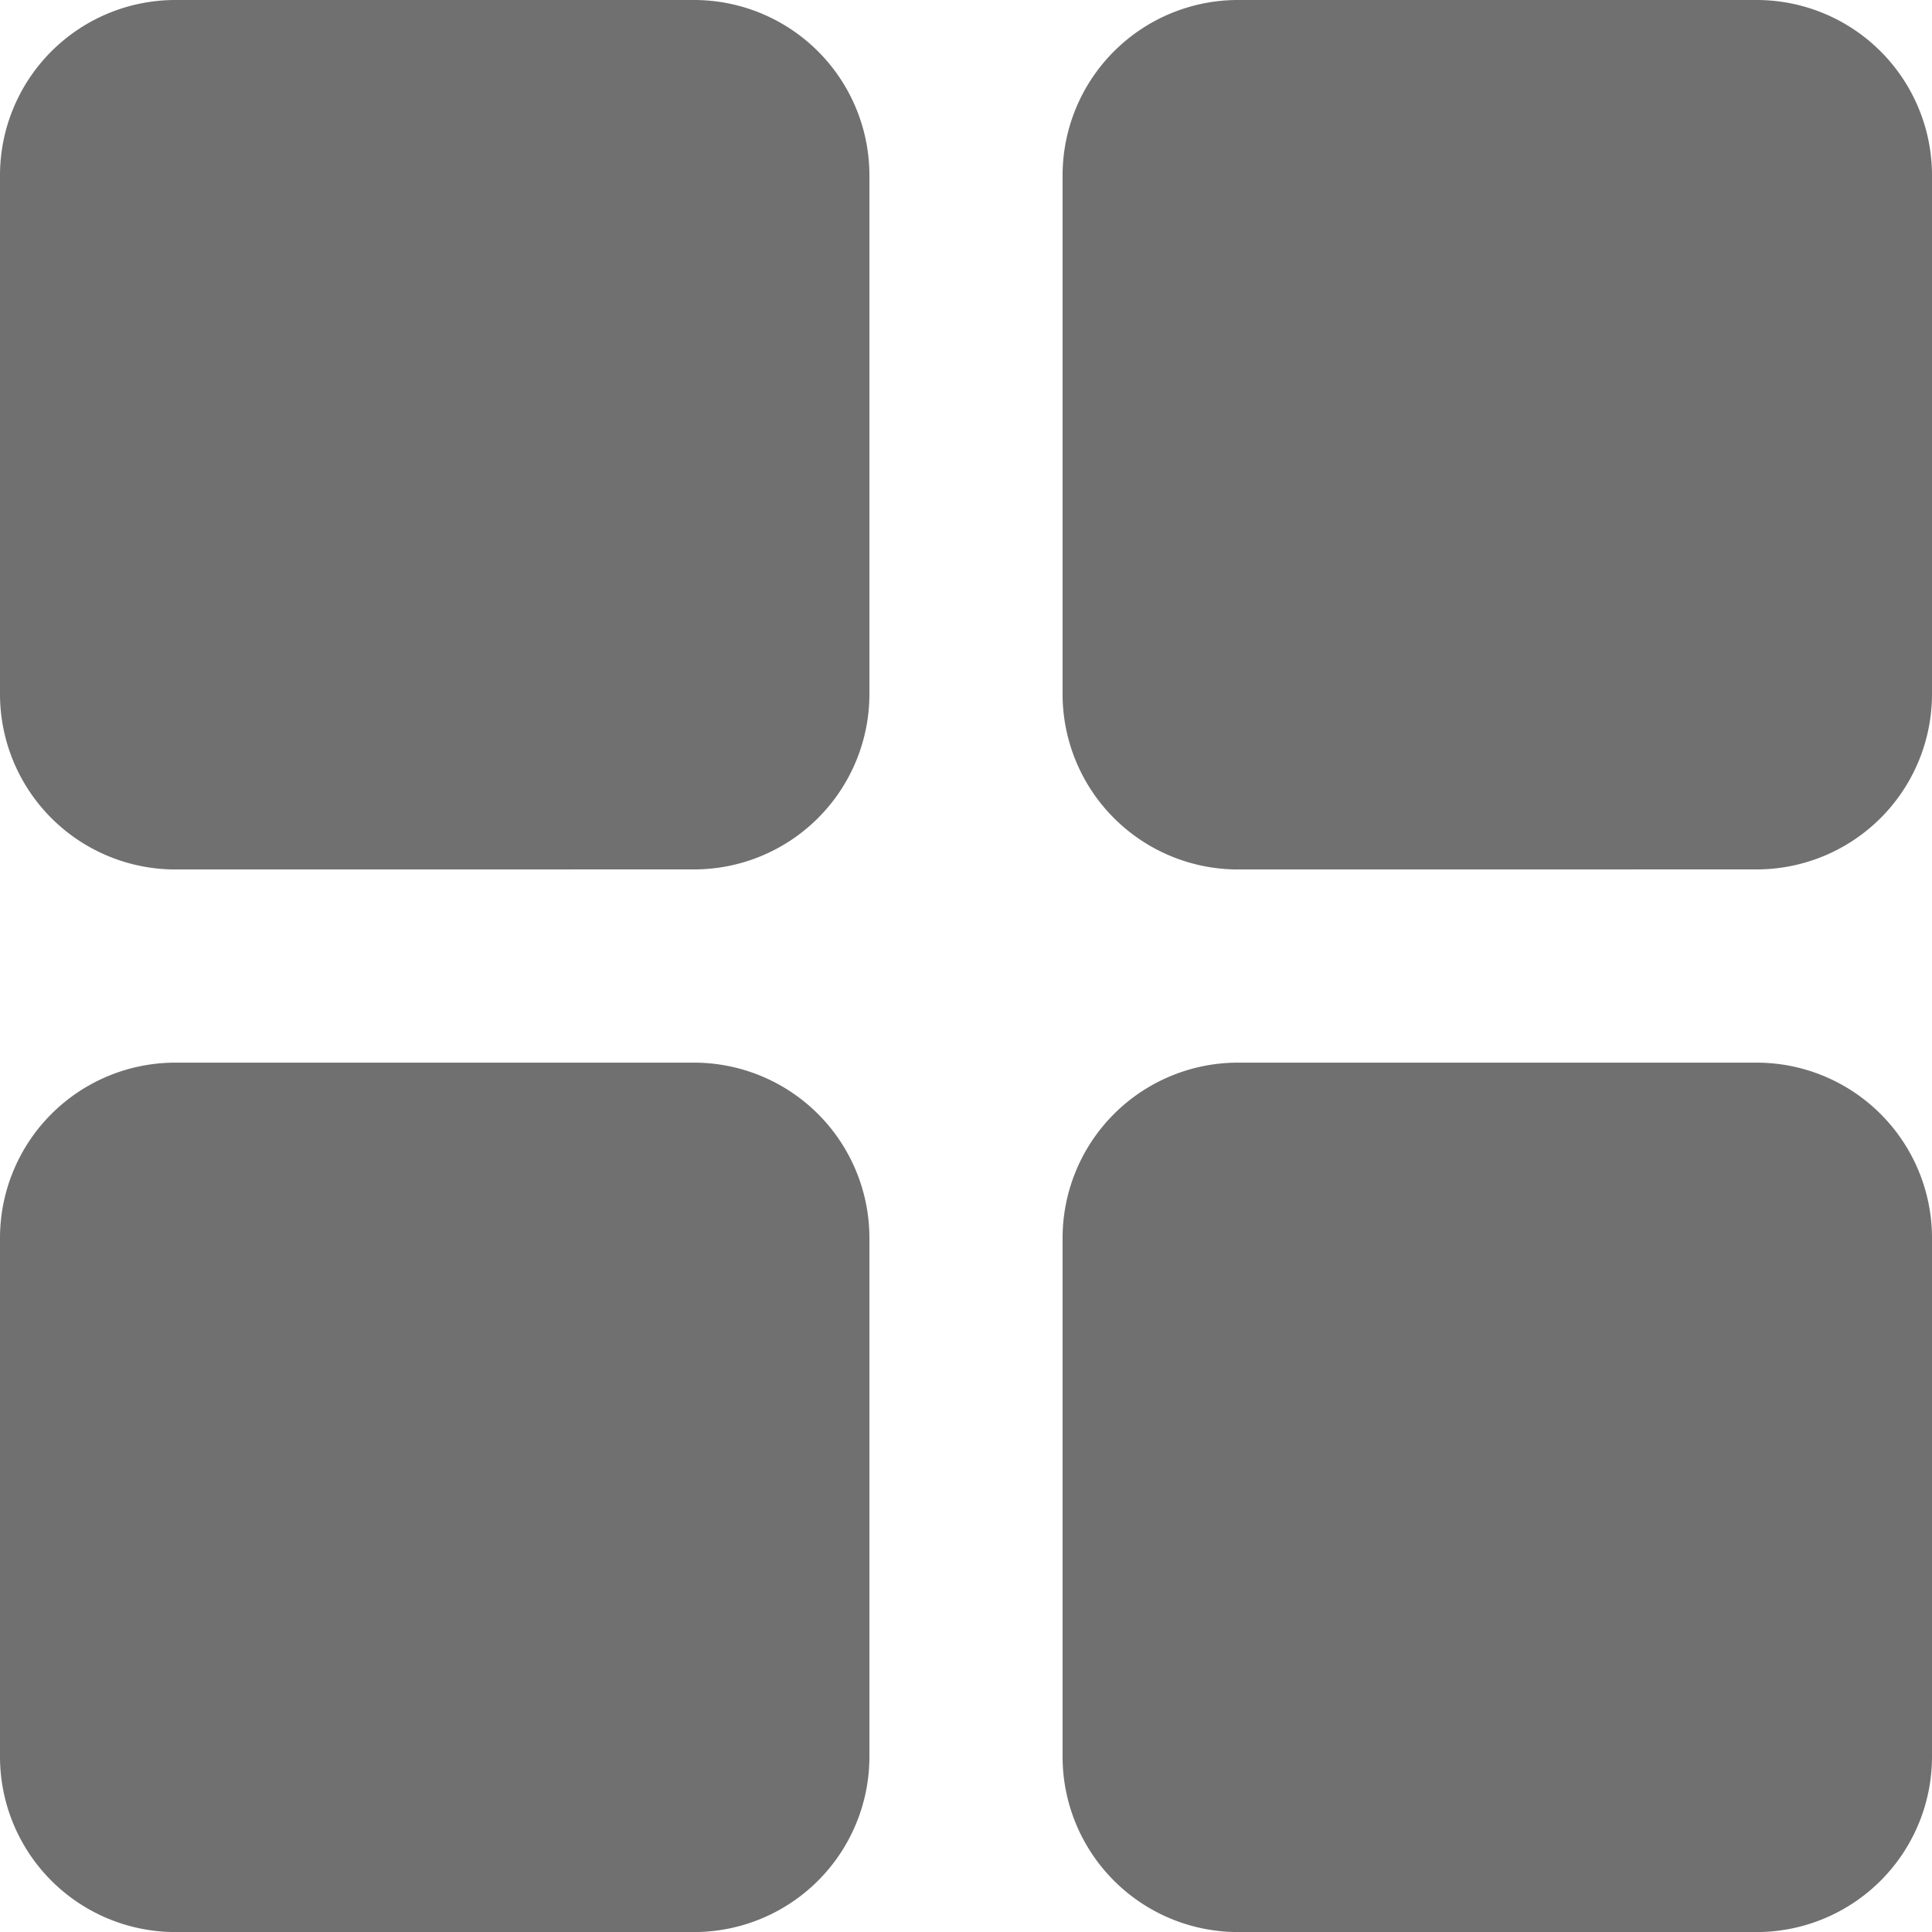 <svg xmlns="http://www.w3.org/2000/svg" width="33.044" height="33.045" viewBox="0 0 33.044 33.045">
  <defs>
    <style>
      .cls-1 {
        fill: #707070;
      }
    </style>
  </defs>
  <path id="grid_view_icon" data-name="grid view icon" class="cls-1" d="M21.174,33.045a3,3,0,0,1-3-3v-8.87a3,3,0,0,1,3-3h8.87a3,3,0,0,1,3,3v8.87a3,3,0,0,1-3,3ZM3,33.045a3,3,0,0,1-3-3v-8.87a3,3,0,0,1,3-3h8.87a3,3,0,0,1,3,3v8.87a3,3,0,0,1-3,3ZM21.174,14.871a3,3,0,0,1-3-3V3a3,3,0,0,1,3-3h8.87a3,3,0,0,1,3,3v8.87a3,3,0,0,1-3,3ZM3,14.871a3,3,0,0,1-3-3V3A3,3,0,0,1,3,0h8.87a3,3,0,0,1,3,3v8.87a3,3,0,0,1-3,3Z"/>
</svg>
